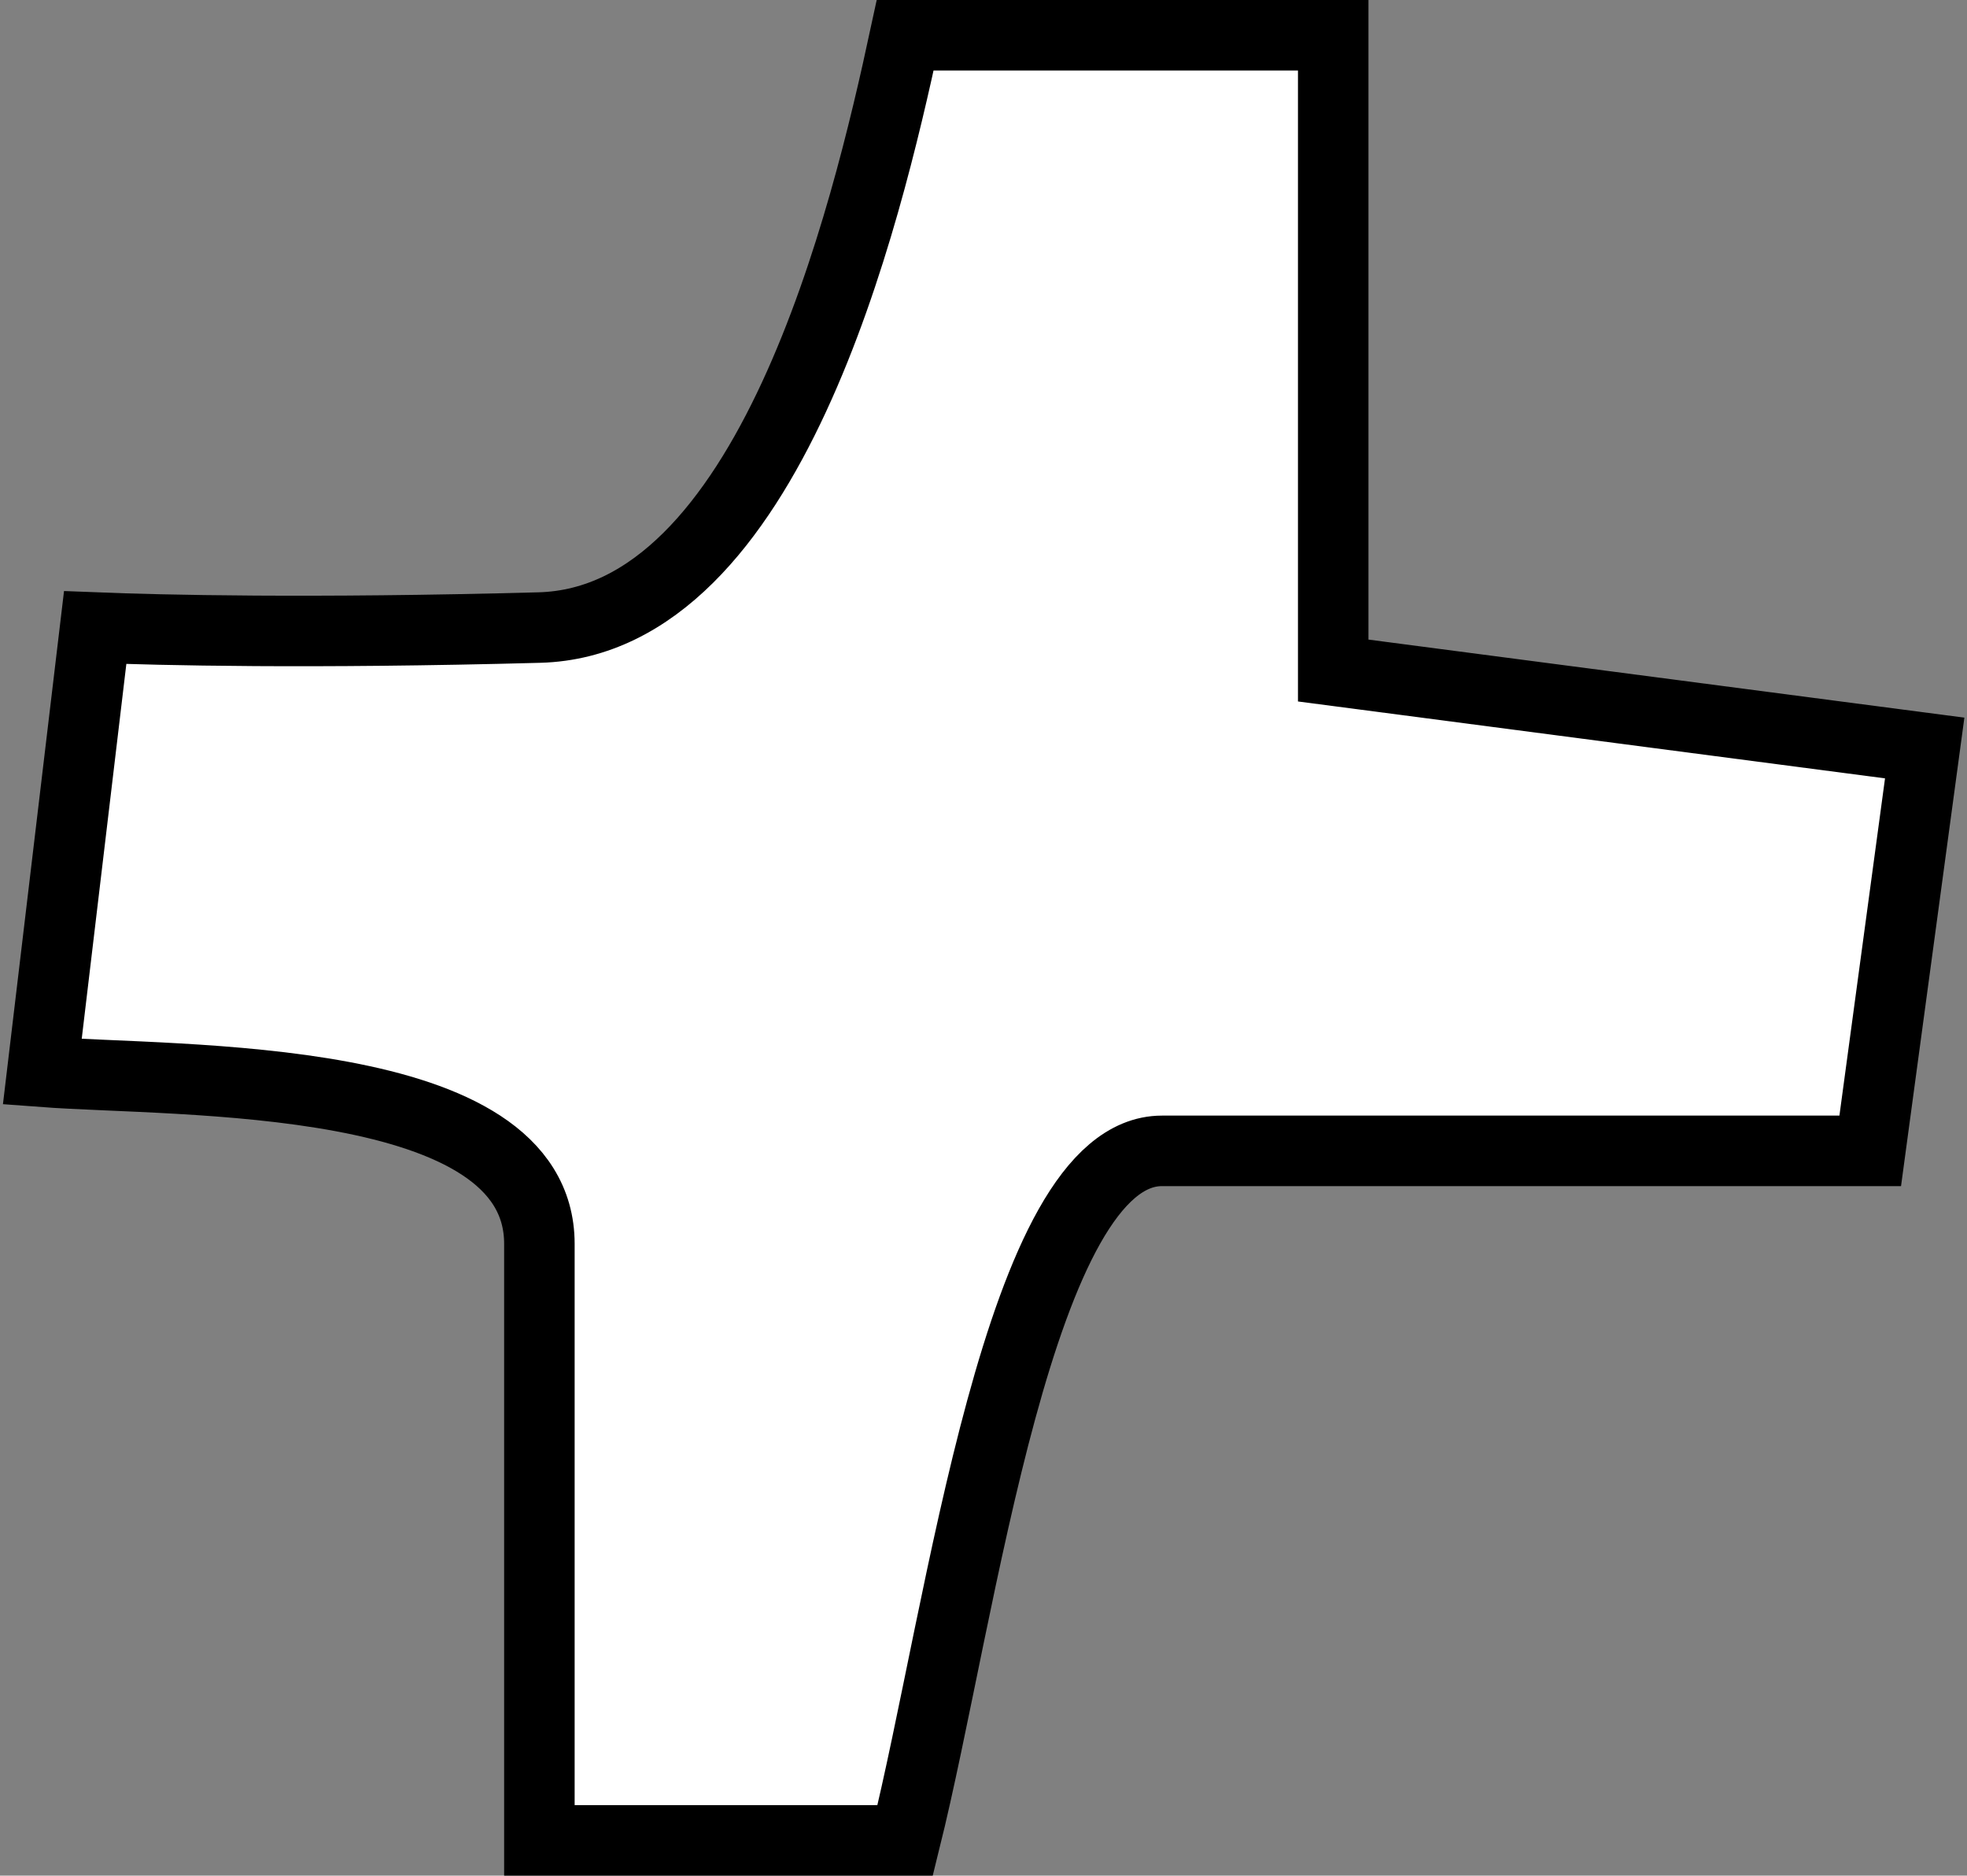 <svg width="279" height="266" viewBox="0 0 279 266" fill="none" xmlns="http://www.w3.org/2000/svg">
<rect x="0" y="0" width="279" height="266" fill="#808080" stroke="none"/>
<path d="M76.507 89C109.182 88.121 122.87 30.637 128.39 5H189.104V95.094L273 106.082L265.273 163.215H164.818C144.507 163.215 136.485 228.405 128.39 261H76.507V176.399C76.507 151.788 25.502 153.465 6 152L13.5 89C22.699 89.366 43.831 89.879 76.507 89Z" fill="white" stroke="black" stroke-width="10"/>
</svg>
